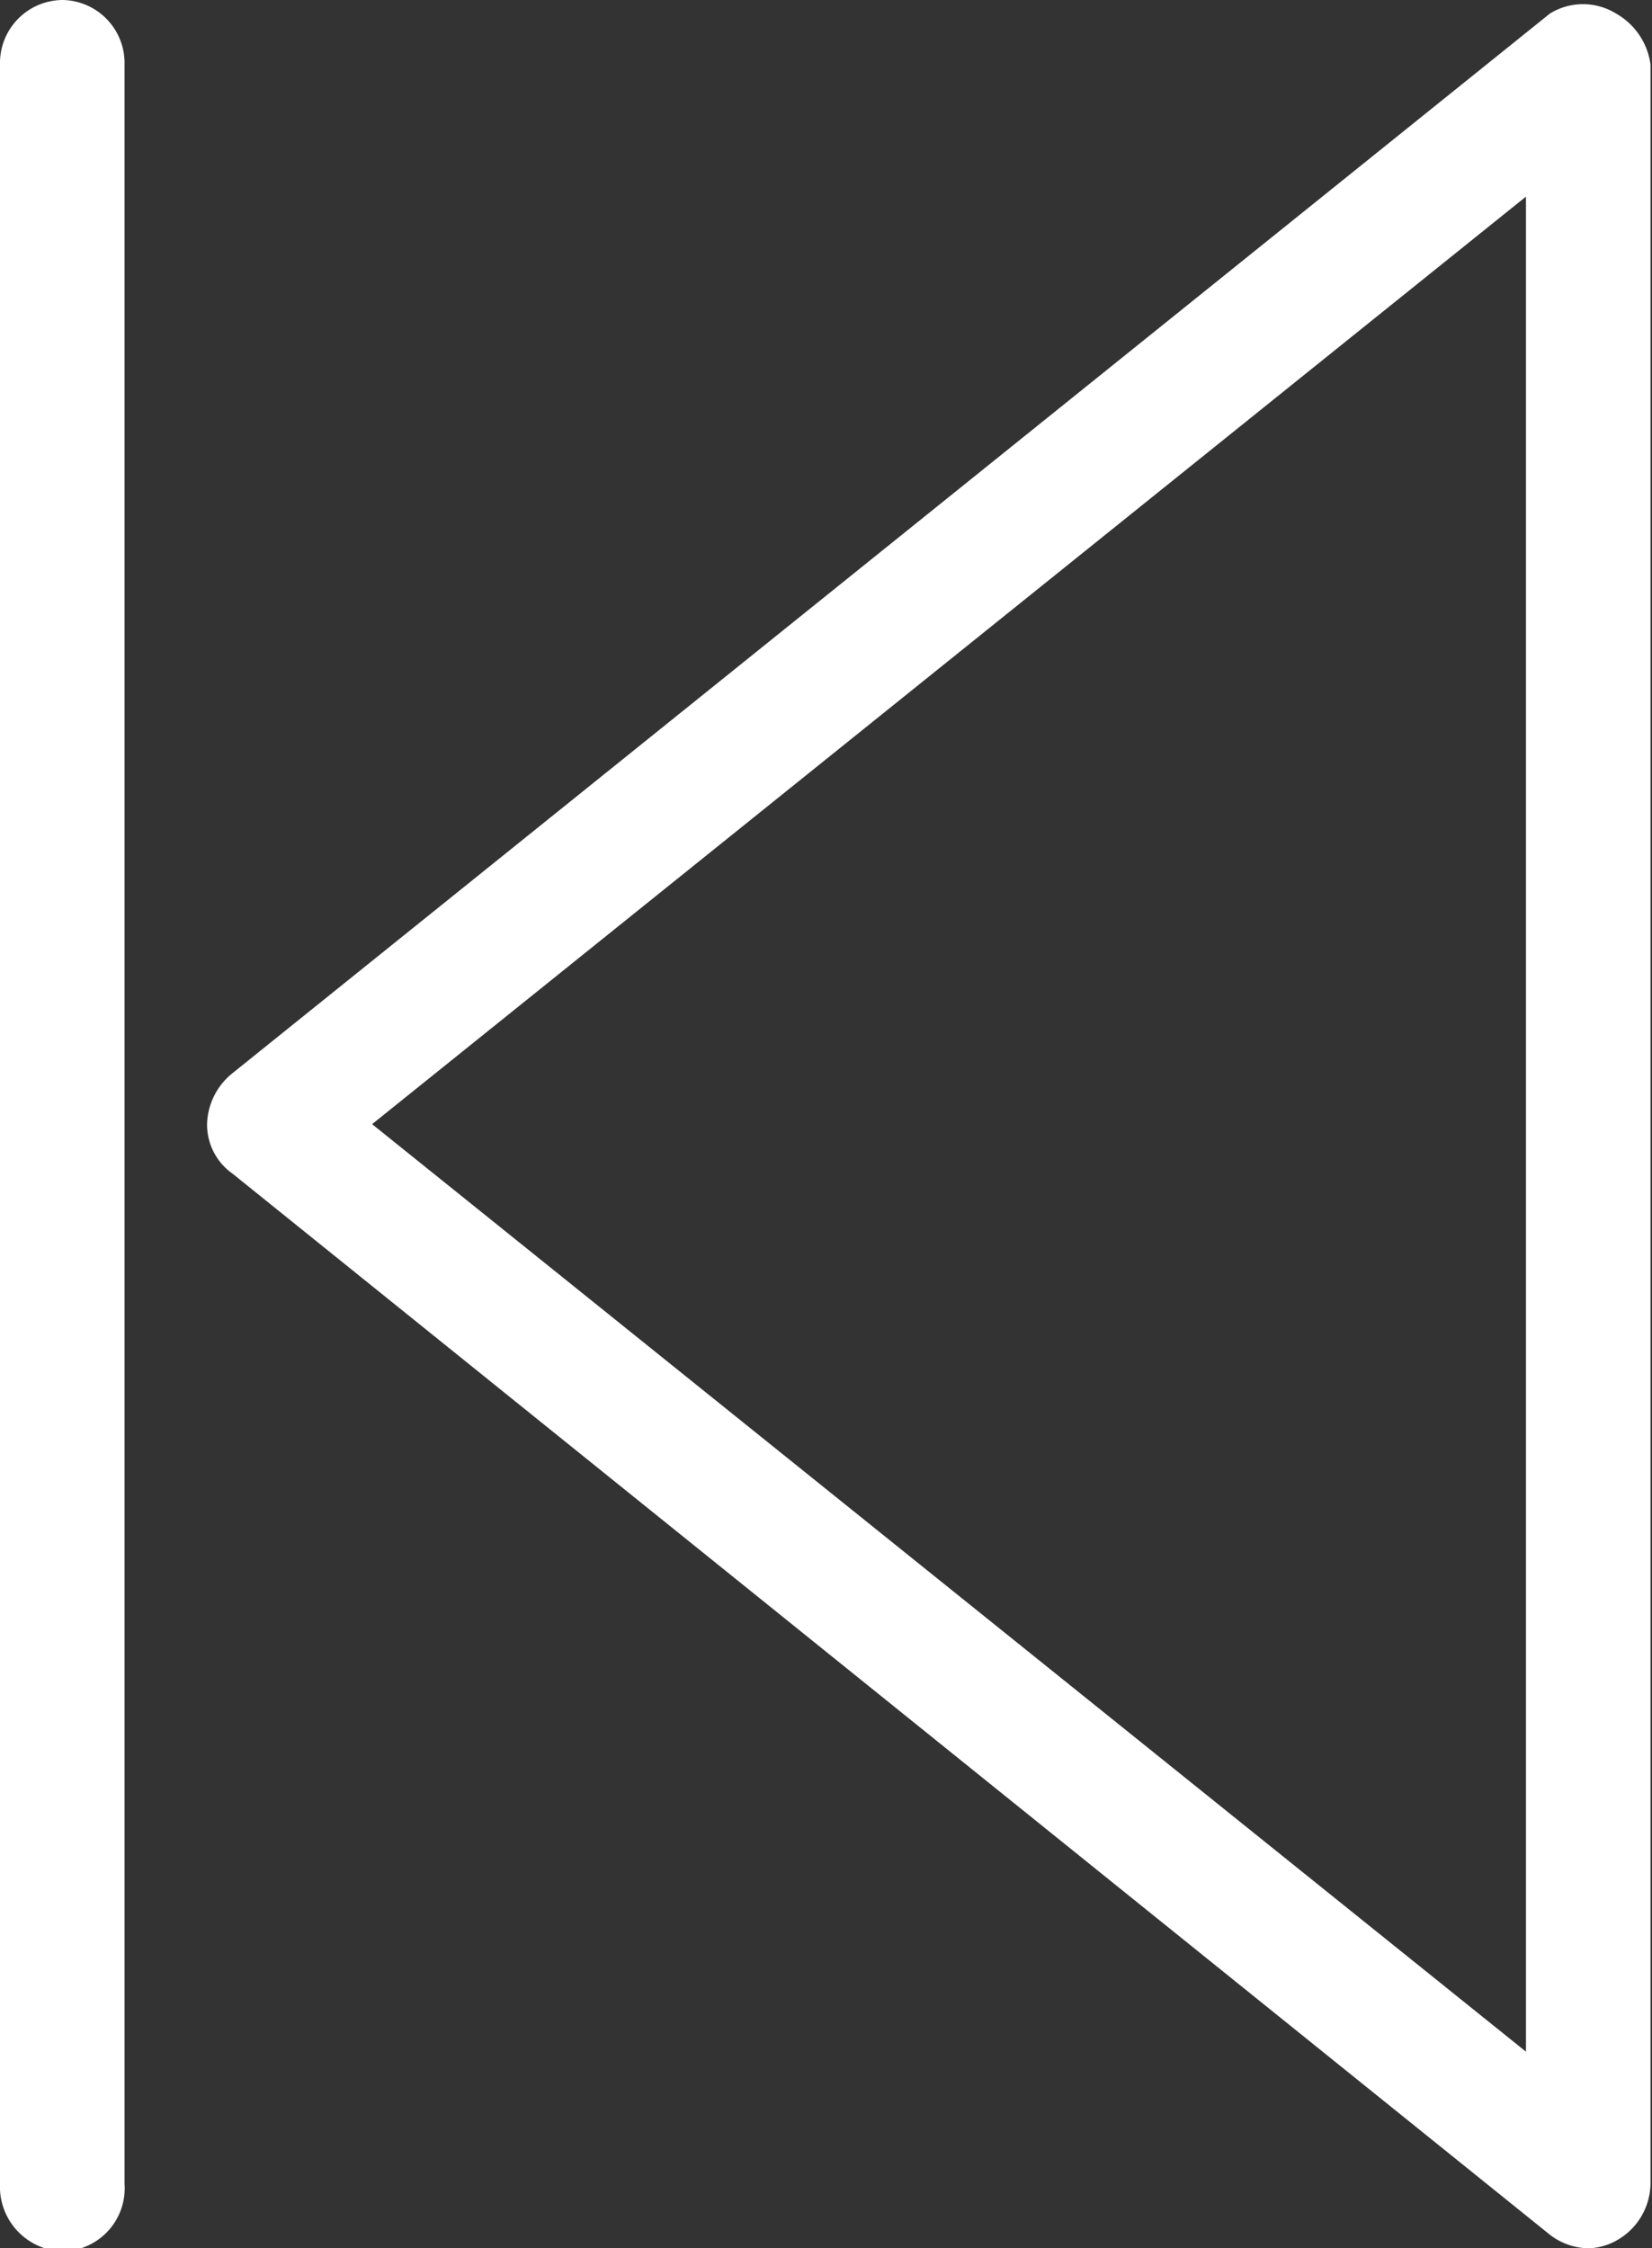 <svg xmlns="http://www.w3.org/2000/svg" viewBox="0 0 11.01 14.98"><rect x="0" y="0" width="11.01" height="14.98" fill="#333333" stroke="none"/><defs><style>.cls-1{fill:#fff;fill-rule:evenodd;}</style></defs><g id="Layer_2" data-name="Layer 2"><g id="Layer_1-2" data-name="Layer 1"><path class="cls-1" d="M10.77,14.93a.41.41,0,0,1-.18.05.43.43,0,0,1-.26-.09L1.55,7.82a.4.4,0,0,1-.17-.33.45.45,0,0,1,.17-.34L10.33.09a.42.42,0,0,1,.44,0A.46.46,0,0,1,11,.43V14.55A.44.44,0,0,1,10.77,14.93Zm-.6-13.62L2.48,7.49l7.69,6.18ZM.42,15A.43.43,0,0,1,0,14.55V.43A.42.42,0,0,1,.42,0,.42.42,0,0,1,.83.43V14.55A.42.42,0,0,1,.42,15Z"/></g></g></svg>